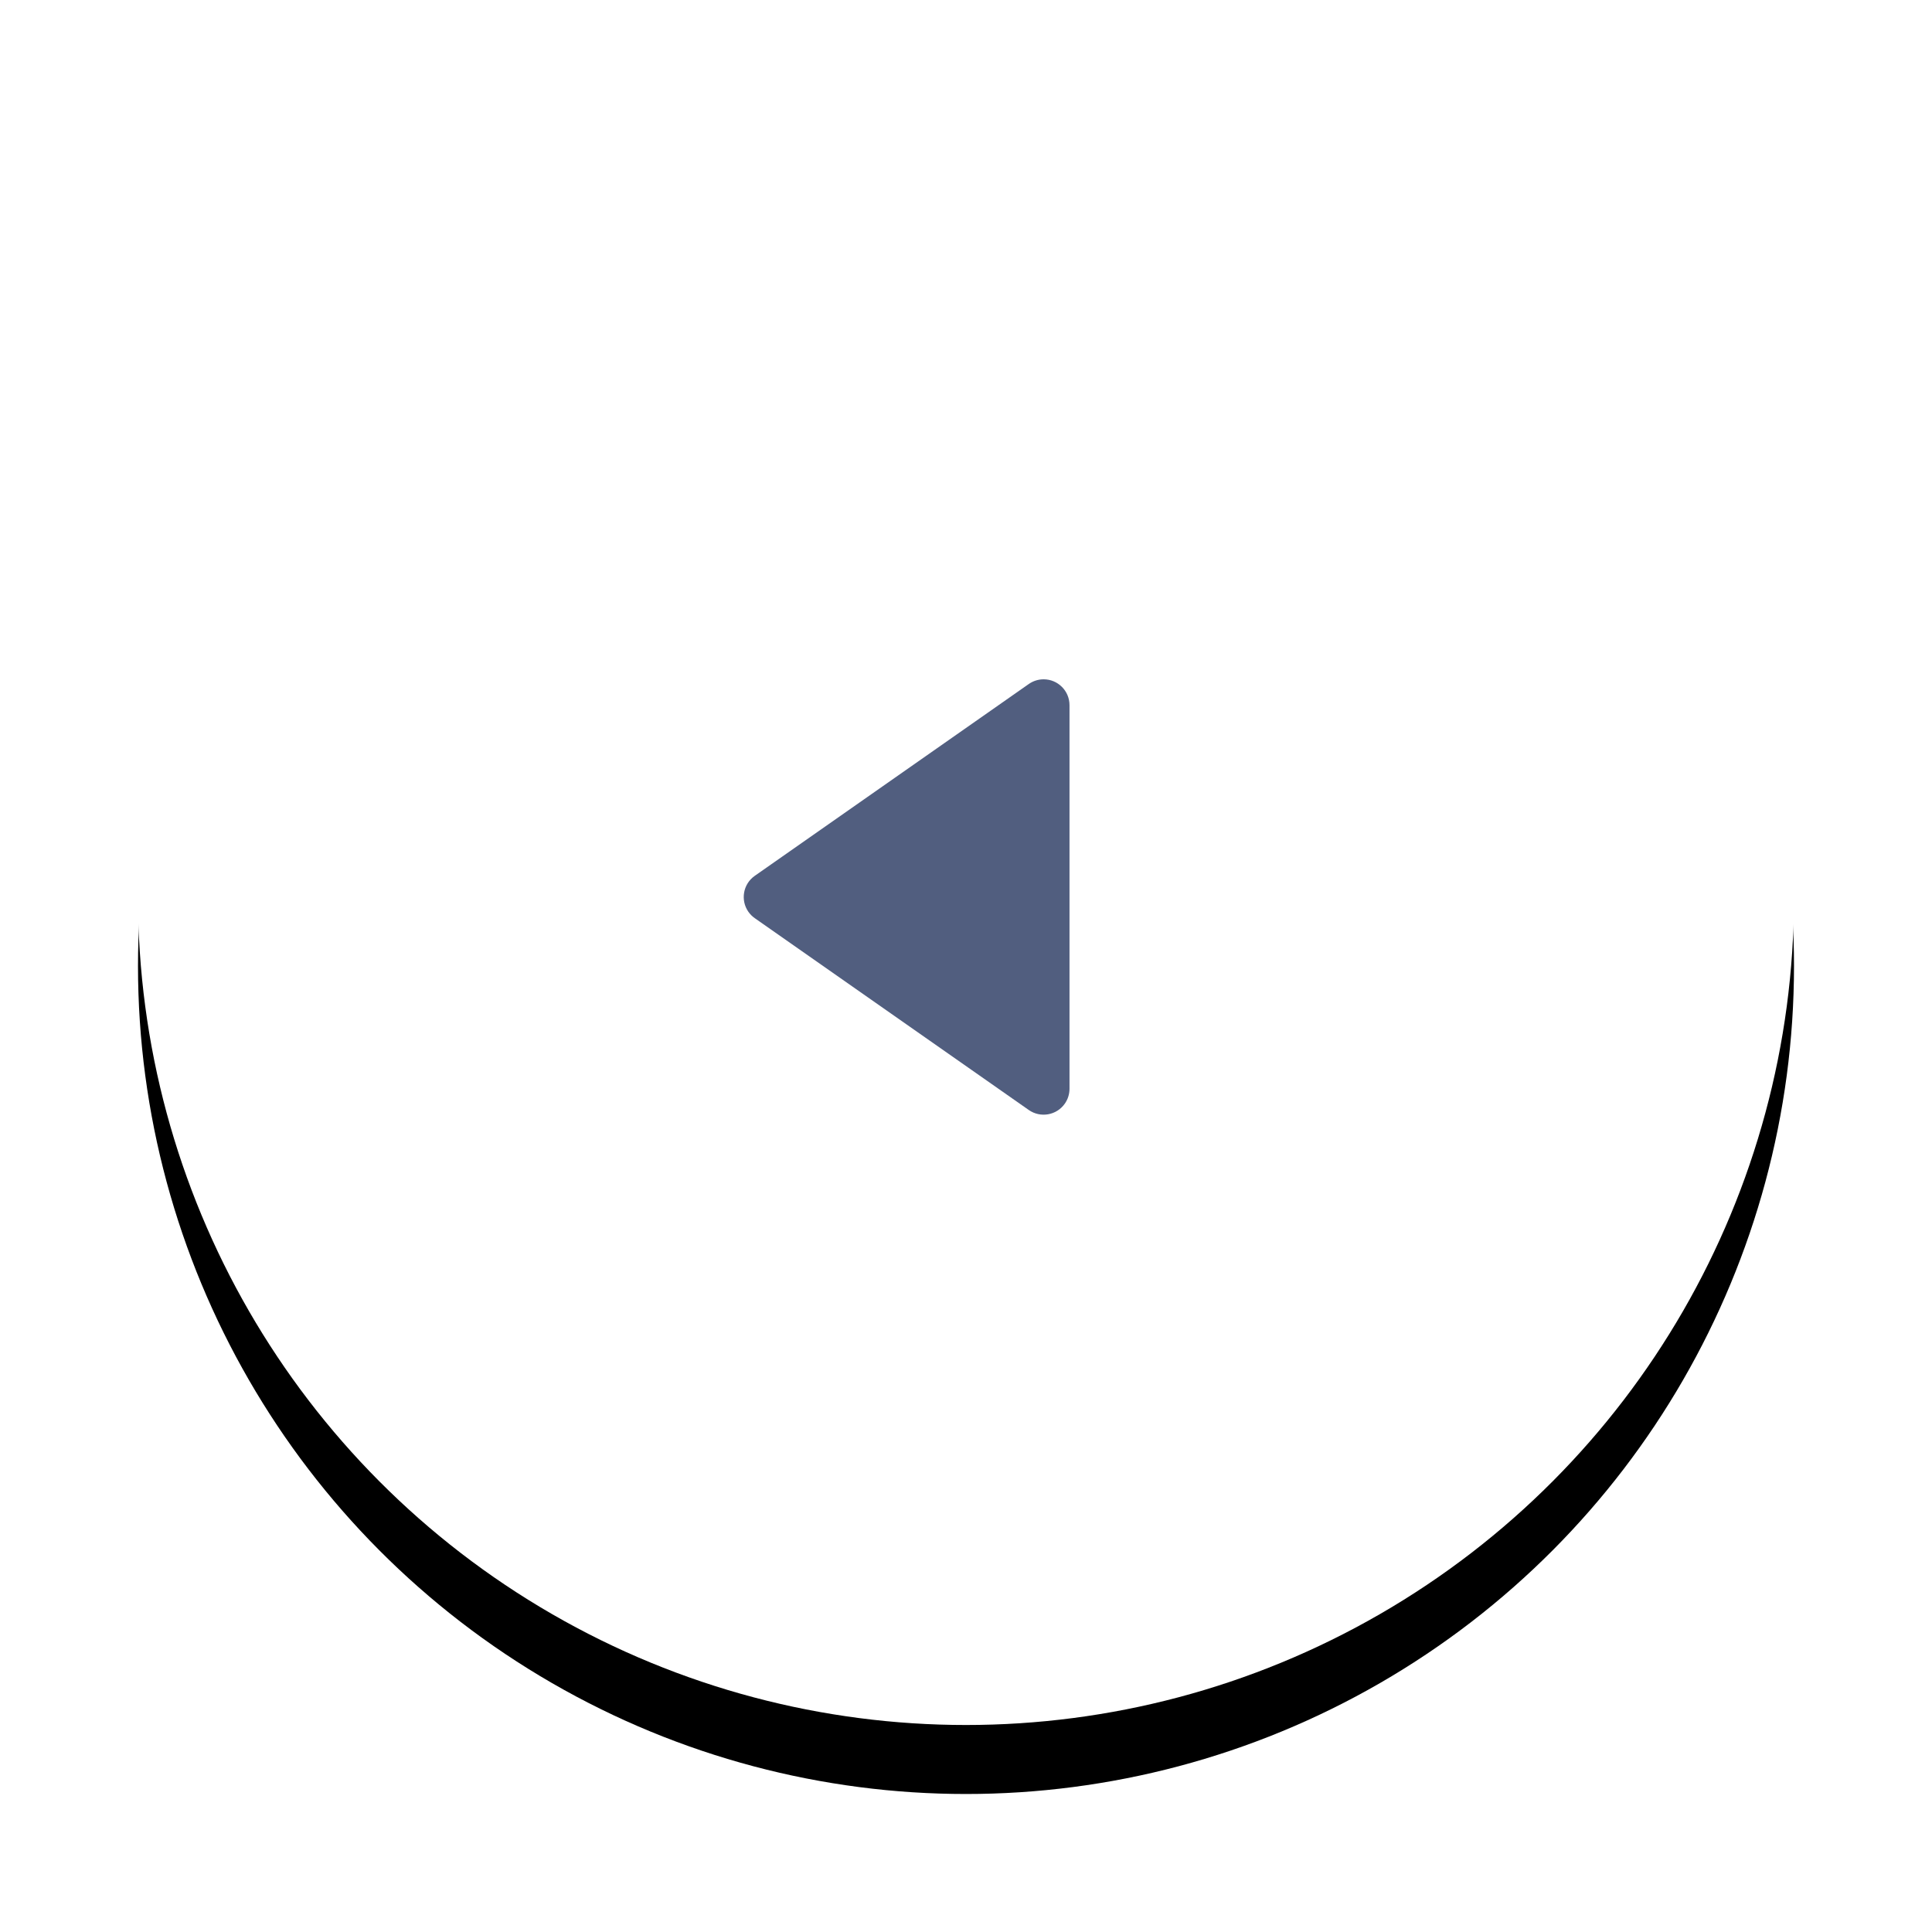<?xml version="1.0" encoding="UTF-8"?>
<svg width="56px" height="56px" viewBox="0 0 56 56" version="1.1" xmlns="http://www.w3.org/2000/svg" xmlns:xlink="http://www.w3.org/1999/xlink">
    <title>left-arrow</title>
    <defs>
        <circle id="path-1" cx="24" cy="24" r="24"></circle>
        <filter x="-14.6%" y="-18.8%" width="129.2%" height="129.2%" filterUnits="objectBoundingBox" id="filter-2">
            <feOffset dx="0" dy="-2" in="SourceAlpha" result="shadowOffsetOuter1"></feOffset>
            <feGaussianBlur stdDeviation="2" in="shadowOffsetOuter1" result="shadowBlurOuter1"></feGaussianBlur>
            <feColorMatrix values="0 0 0 0 0   0 0 0 0 0   0 0 0 0 0  0 0 0 0.12 0" type="matrix" in="shadowBlurOuter1"></feColorMatrix>
        </filter>
    </defs>
    <g id="Landing-Page" stroke="none" stroke-width="1" fill="none" fill-rule="evenodd">
        <g id="Home-Page" transform="translate(-138, -3076)">
            <g id="testimonial" transform="translate(142, 2780)">
                <g id="testimonial-slider" transform="translate(0, 176)">
                    <g id="Arrows" transform="translate(0, 110)">
                        <g id="left-arrow" transform="translate(24, 36) rotate(-180) translate(-24, -36) translate(0, 12)">
                            <g id="Oval-2">
                                <use fill="black" fill-opacity="1" filter="url(#filter-2)" xlink:href="#path-1"></use>
                                <use fill="#FFFFFF" fill-rule="evenodd" xlink:href="#path-1"></use>
                            </g>
                            <path d="M21,18.44 L21,29.56 C21,29.974 21.336,30.31 21.75,30.31 C21.904,30.31 22.054,30.262 22.18,30.174 L30.122,24.614 C30.462,24.377 30.544,23.909 30.307,23.57 C30.256,23.498 30.194,23.436 30.122,23.386 L22.18,17.826 C21.841,17.589 21.373,17.671 21.136,18.01 C21.047,18.136 21,18.287 21,18.44 Z" id="Path-3" fill="#515E7F"></path>
                        </g>
                    </g>
                </g>
            </g>
        </g>
    </g>
</svg>